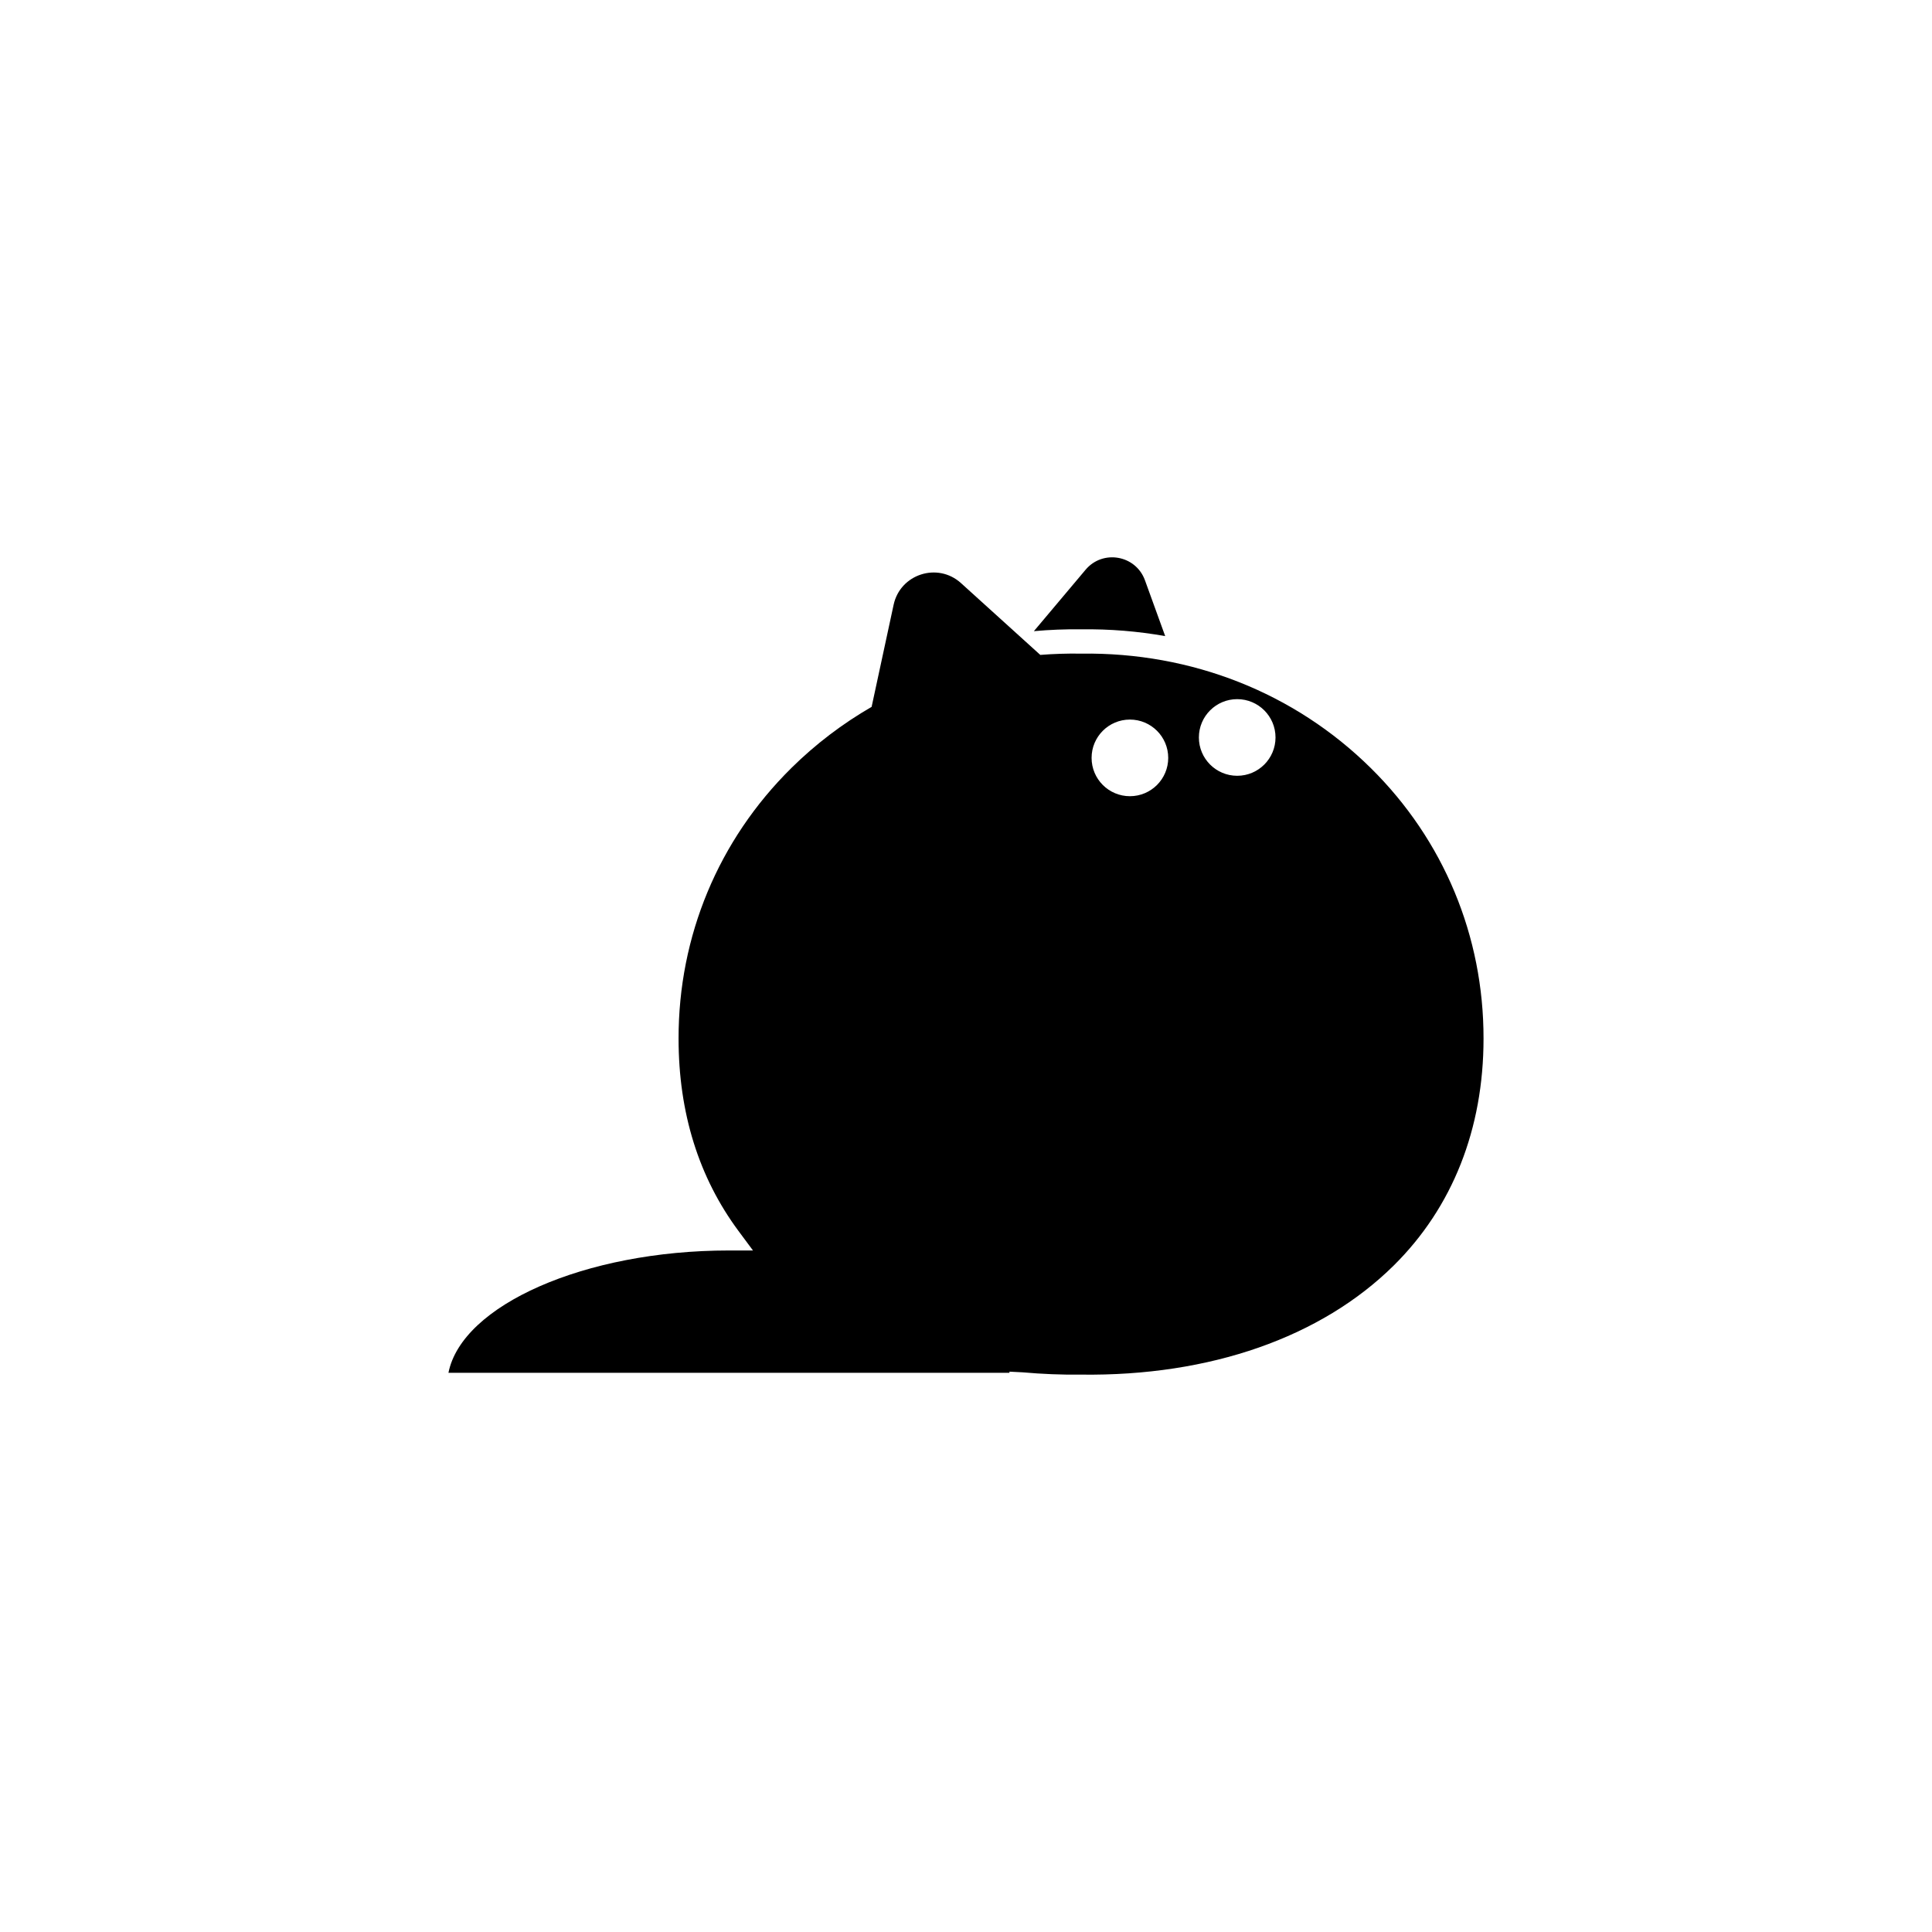<?xml version="1.0" encoding="UTF-8"?>
<svg width="752pt" height="752pt" version="1.1" viewBox="0 0 752 752" xmlns="http://www.w3.org/2000/svg">
 <g>
  <path d="m453.53 247.59-7.871-21.719c-3.555-9.812-16.395-12.094-23.117-4.109l-20.121 23.91c6.051-0.543 12.176-0.805 18.359-0.715 11.148-0.156 22.098 0.746 32.75 2.633z"/>
  <path d="m308.01 298.96c-28.359 28.004-43.945 65.406-43.887 105.32 0 28.82 7.856 54.016 23.352 74.891l5.613 7.559h-9.414c-56.137 0-103.93 21.348-109.12 47.605h218.36v-0.441l5.144 0.262c7.519 0.668 15.141 0.98 22.672 0.891 50.328 0.668 93.574-14.57 121.79-42.5 22.844-22.609 34.922-53.133 34.922-88.266 0.059-39.922-15.527-77.332-43.887-105.33-29.695-29.32-69.707-45.121-112.71-44.535h-0.133c-5.312-0.086-10.586 0.086-15.793 0.496l-9.41-8.52-21.453-19.426c-9.078-8.223-23.652-3.527-26.23 8.438l-5.938 27.559-2.625 12.176c-11.297 6.516-21.793 14.477-31.254 23.816zm173.55-26.828c8.234 0 14.914 6.676 14.914 14.914 0 8.234-6.676 14.914-14.914 14.914-8.234 0-14.914-6.676-14.914-14.914s6.676-14.914 14.914-14.914zm-41.762 7.949c8.234 0 14.914 6.676 14.914 14.914 0 8.234-6.676 14.914-14.914 14.914-8.234 0-14.914-6.676-14.914-14.914-0.004-8.234 6.676-14.914 14.914-14.914z"/>
 </g>
</svg>
